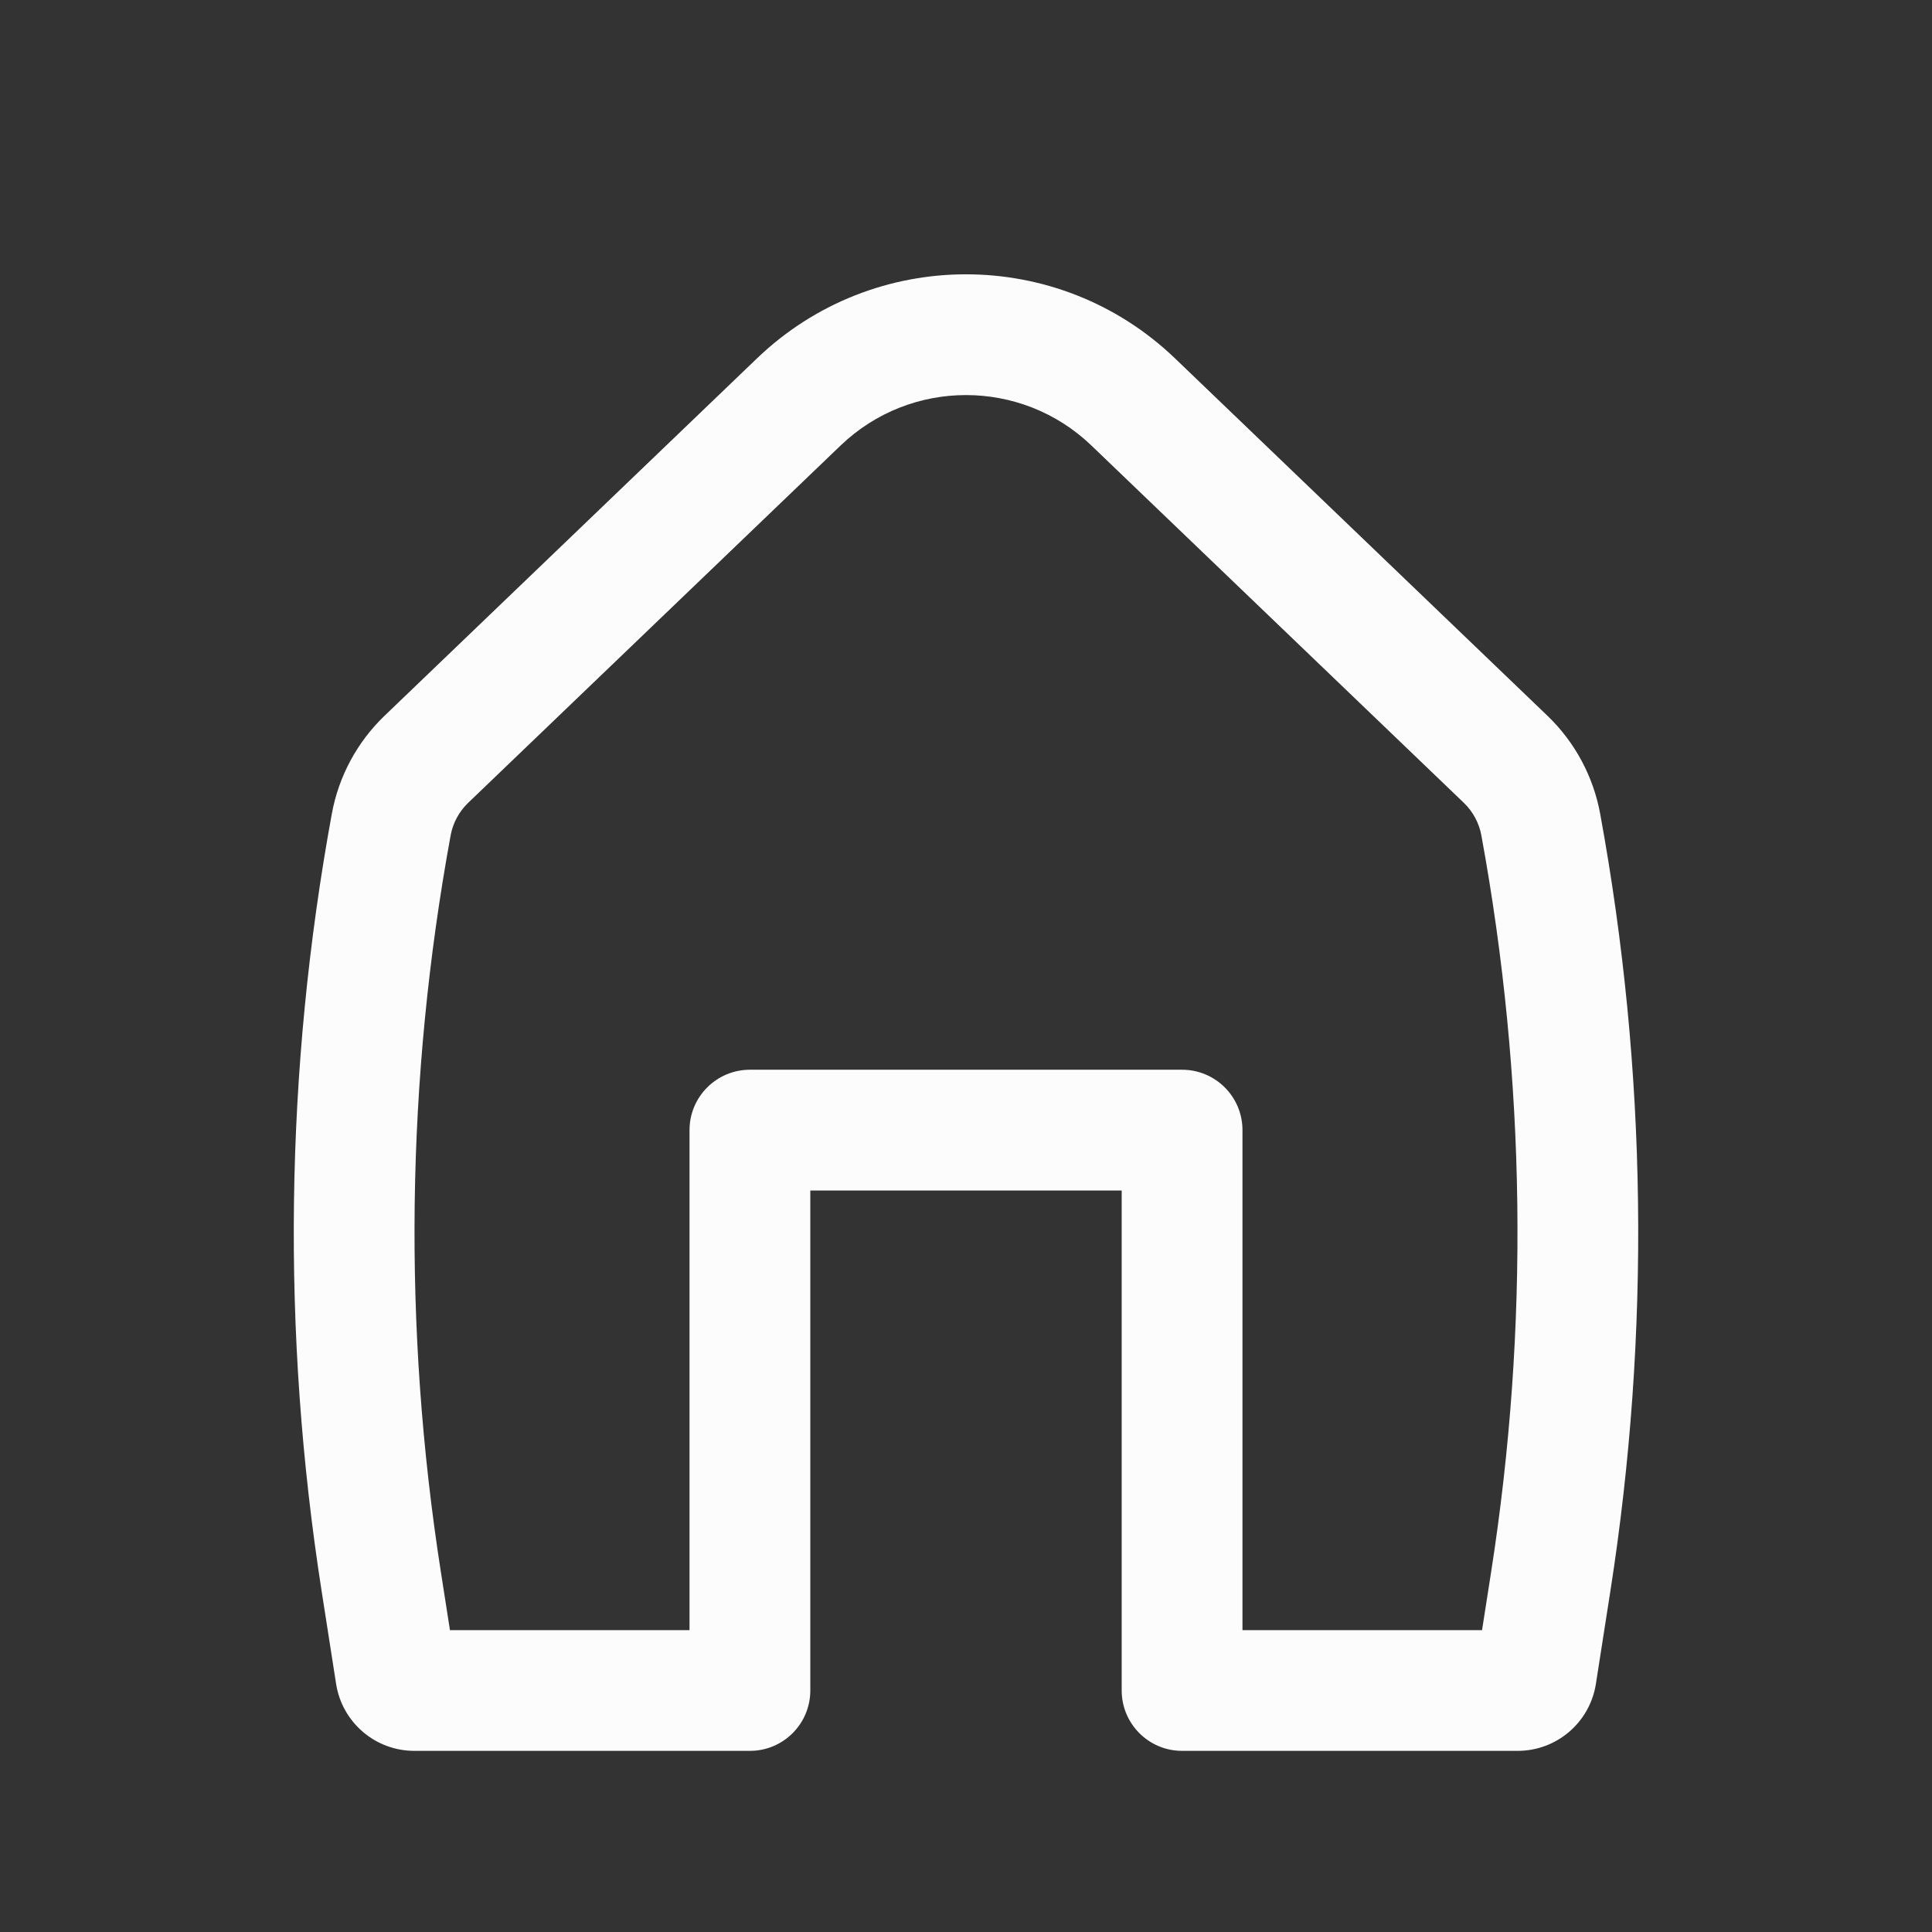 <svg width="29" height="29" viewBox="0 0 29 29" fill="none" xmlns="http://www.w3.org/2000/svg">
<rect x="0" y="0" width="29" height="29" fill="#333333" stroke="none"/>
<path fill-rule="evenodd" clip-rule="evenodd" d="M16.382 6.687C15.33 5.678 13.67 5.678 12.618 6.687L7.027 12.051C6.89 12.183 6.798 12.354 6.764 12.541C6.094 16.192 6.045 19.93 6.618 23.598L6.754 24.469H10.35V16.963C10.35 16.463 10.756 16.057 11.257 16.057H17.743C18.244 16.057 18.65 16.463 18.65 16.963V24.469H22.246L22.382 23.598C22.955 19.93 22.906 16.192 22.236 12.541C22.202 12.354 22.11 12.183 21.973 12.051L16.382 6.687ZM11.363 5.379C13.116 3.697 15.884 3.697 17.637 5.379L23.228 10.744C23.639 11.139 23.916 11.653 24.019 12.214C24.725 16.066 24.777 20.009 24.173 23.878L23.955 25.276C23.864 25.855 23.366 26.281 22.781 26.281H17.743C17.243 26.281 16.837 25.875 16.837 25.375V17.87H12.163V25.375C12.163 25.875 11.757 26.281 11.257 26.281H6.219C5.634 26.281 5.136 25.855 5.045 25.276L4.827 23.878C4.223 20.009 4.275 16.066 4.981 12.214C5.084 11.653 5.361 11.139 5.772 10.744L11.363 5.379Z" fill="#FCFCFC"/>
</svg>
